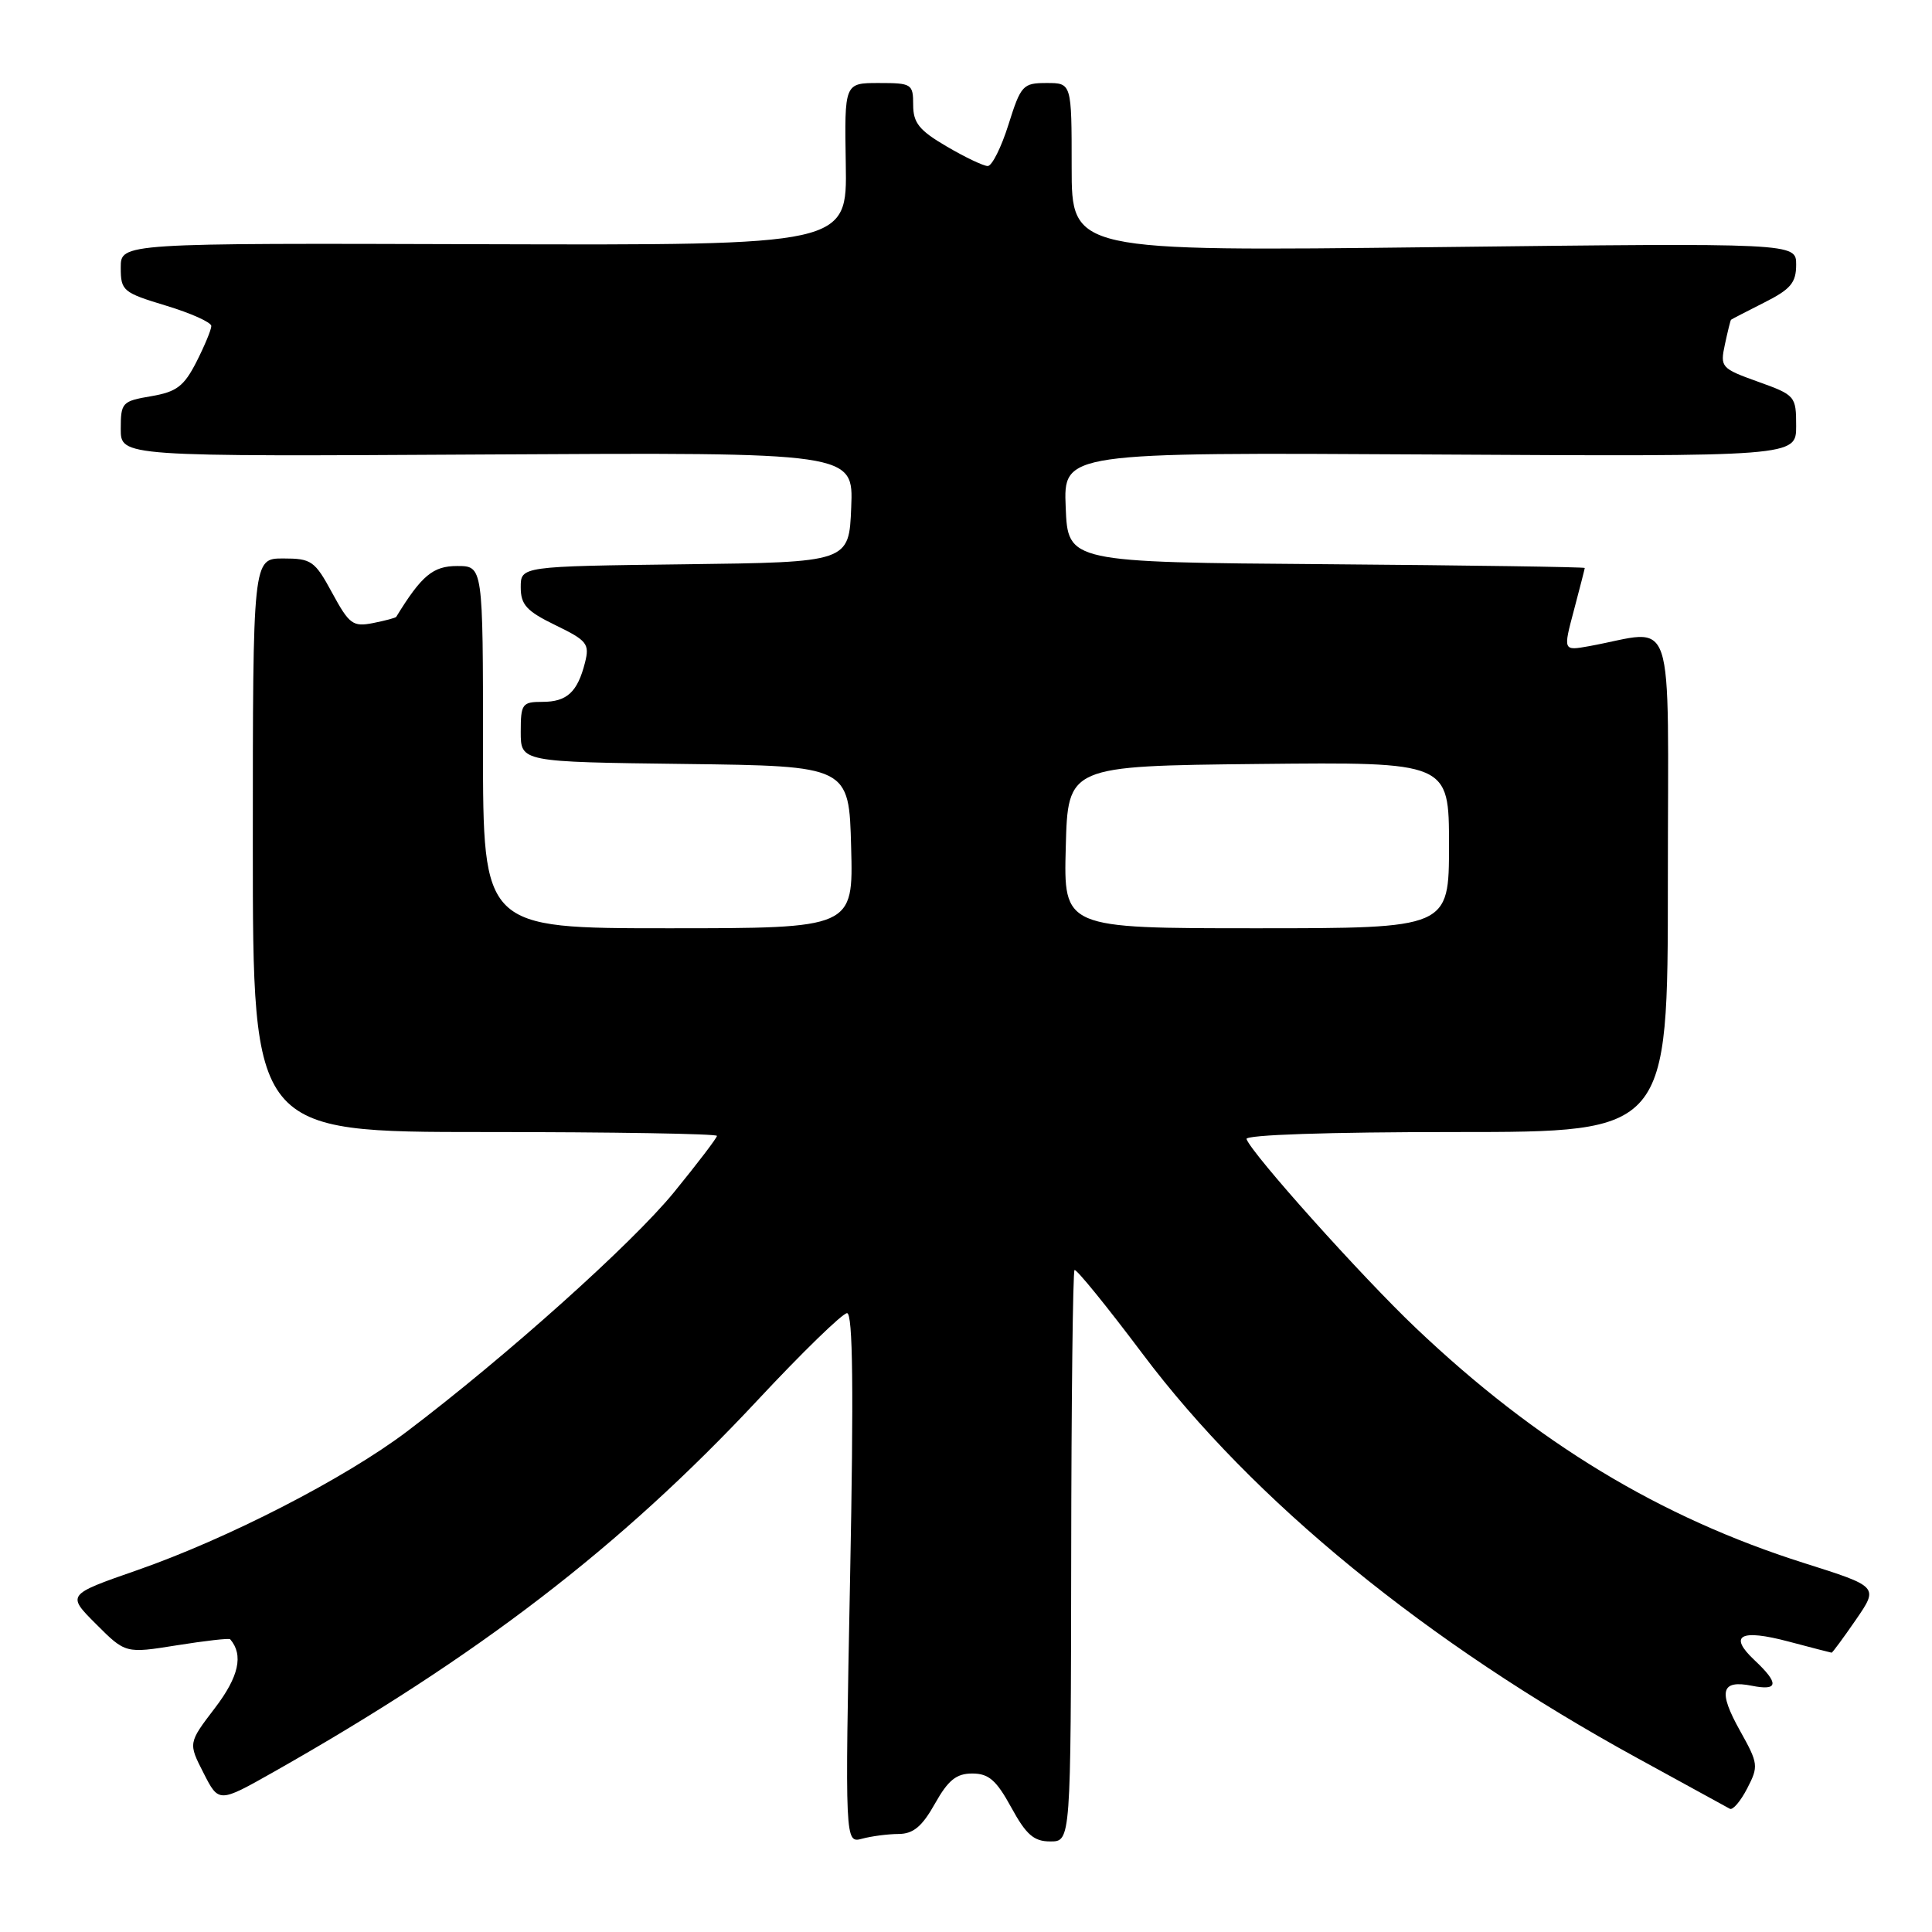 <?xml version="1.0" encoding="UTF-8" standalone="no"?>
<!DOCTYPE svg PUBLIC "-//W3C//DTD SVG 1.1//EN" "http://www.w3.org/Graphics/SVG/1.1/DTD/svg11.dtd" >
<svg xmlns="http://www.w3.org/2000/svg" xmlns:xlink="http://www.w3.org/1999/xlink" version="1.1" viewBox="0 0 256 256">
 <g >
 <path fill="currentColor"
d=" M 119.07 243.01 C 121.01 243.00 122.18 242.03 123.88 239.00 C 125.64 235.87 126.72 235.00 128.83 235.00 C 131.01 235.00 132.02 235.88 134.00 239.50 C 135.98 243.12 136.99 244.00 139.17 244.00 C 141.89 244.00 141.89 244.00 141.94 206.34 C 141.96 185.63 142.16 168.51 142.38 168.29 C 142.59 168.08 146.65 173.07 151.39 179.38 C 166.02 198.87 189.05 217.68 217.00 232.98 C 223.32 236.44 228.82 239.45 229.21 239.67 C 229.60 239.89 230.63 238.68 231.51 236.98 C 233.04 234.03 232.99 233.68 230.56 229.33 C 227.64 224.10 228.04 222.56 232.12 223.37 C 235.66 224.08 235.77 223.07 232.49 219.99 C 228.97 216.69 230.59 215.81 237.02 217.52 C 240.03 218.32 242.59 218.98 242.70 218.99 C 242.81 218.99 244.26 217.03 245.92 214.62 C 248.93 210.24 248.93 210.24 239.04 207.11 C 219.94 201.06 203.59 191.16 187.59 175.95 C 180.46 169.18 165.87 152.90 165.17 150.93 C 164.97 150.37 176.00 150.00 192.92 150.00 C 221.00 150.00 221.00 150.00 221.00 116.87 C 221.00 79.84 222.23 83.51 210.56 85.62 C 207.12 86.24 207.12 86.24 208.55 80.87 C 209.33 77.92 209.98 75.39 209.99 75.26 C 209.99 75.13 194.59 74.91 175.75 74.76 C 141.50 74.50 141.50 74.50 141.21 67.22 C 140.91 59.94 140.91 59.94 189.46 60.22 C 238.00 60.50 238.00 60.50 238.00 56.45 C 238.00 52.49 237.89 52.35 232.95 50.58 C 228.05 48.82 227.91 48.66 228.56 45.63 C 228.93 43.91 229.29 42.44 229.37 42.37 C 229.44 42.30 231.41 41.28 233.75 40.10 C 237.27 38.33 238.00 37.47 238.00 35.07 C 238.00 32.19 238.00 32.19 190.00 32.75 C 142.00 33.31 142.00 33.31 142.00 22.15 C 142.00 11.00 142.00 11.00 138.68 11.00 C 135.54 11.00 135.27 11.29 133.63 16.50 C 132.68 19.53 131.44 22.00 130.88 22.00 C 130.32 22.00 127.86 20.83 125.43 19.40 C 121.80 17.28 121.00 16.28 121.00 13.90 C 121.00 11.12 120.81 11.00 116.44 11.00 C 111.89 11.00 111.89 11.00 112.07 21.75 C 112.25 32.50 112.25 32.50 64.12 32.36 C 16.00 32.21 16.00 32.21 16.00 35.45 C 16.00 38.53 16.28 38.77 22.00 40.50 C 25.30 41.50 28.00 42.71 28.00 43.20 C 28.00 43.68 27.11 45.82 26.03 47.95 C 24.37 51.19 23.41 51.92 20.03 52.50 C 16.18 53.15 16.00 53.34 16.00 56.84 C 16.00 60.50 16.00 60.50 64.54 60.22 C 113.09 59.94 113.09 59.94 112.79 67.22 C 112.50 74.50 112.50 74.50 90.75 74.77 C 69.00 75.04 69.00 75.04 69.00 77.82 C 69.00 80.13 69.77 80.98 73.60 82.84 C 77.79 84.87 78.14 85.31 77.52 87.78 C 76.53 91.70 75.13 93.00 71.88 93.00 C 69.19 93.00 69.00 93.26 69.00 96.98 C 69.00 100.96 69.00 100.96 90.75 101.23 C 112.50 101.50 112.50 101.50 112.78 112.25 C 113.07 123.00 113.07 123.00 88.53 123.00 C 64.00 123.00 64.00 123.00 64.00 99.00 C 64.00 75.00 64.00 75.00 60.57 75.00 C 57.37 75.00 55.86 76.26 52.50 81.74 C 52.42 81.87 51.04 82.24 49.43 82.56 C 46.76 83.08 46.28 82.73 44.02 78.57 C 41.71 74.31 41.27 74.00 37.52 74.00 C 33.50 74.00 33.50 74.00 33.50 112.00 C 33.50 150.00 33.50 150.00 64.25 150.00 C 81.16 150.00 95.00 150.23 95.00 150.51 C 95.00 150.78 92.43 154.15 89.30 157.99 C 83.74 164.80 67.08 179.72 53.95 189.66 C 45.70 195.90 30.22 203.86 18.17 208.06 C 8.84 211.31 8.84 211.31 12.73 215.20 C 16.63 219.10 16.63 219.10 23.44 218.01 C 27.19 217.41 30.37 217.05 30.50 217.21 C 32.29 219.29 31.65 222.17 28.48 226.32 C 24.94 230.96 24.94 230.96 26.97 234.93 C 28.99 238.90 28.99 238.90 36.25 234.80 C 63.36 219.45 82.22 204.97 100.33 185.59 C 106.28 179.21 111.64 174.00 112.24 174.00 C 113.01 174.00 113.13 184.12 112.64 209.12 C 111.96 244.24 111.96 244.24 114.23 243.64 C 115.48 243.30 117.65 243.02 119.07 243.01 Z  M 141.22 112.25 C 141.50 101.50 141.50 101.50 166.75 101.23 C 192.00 100.97 192.00 100.97 192.00 111.98 C 192.00 123.00 192.00 123.00 166.47 123.00 C 140.93 123.00 140.93 123.00 141.22 112.25 Z "/>
</g>
</svg>